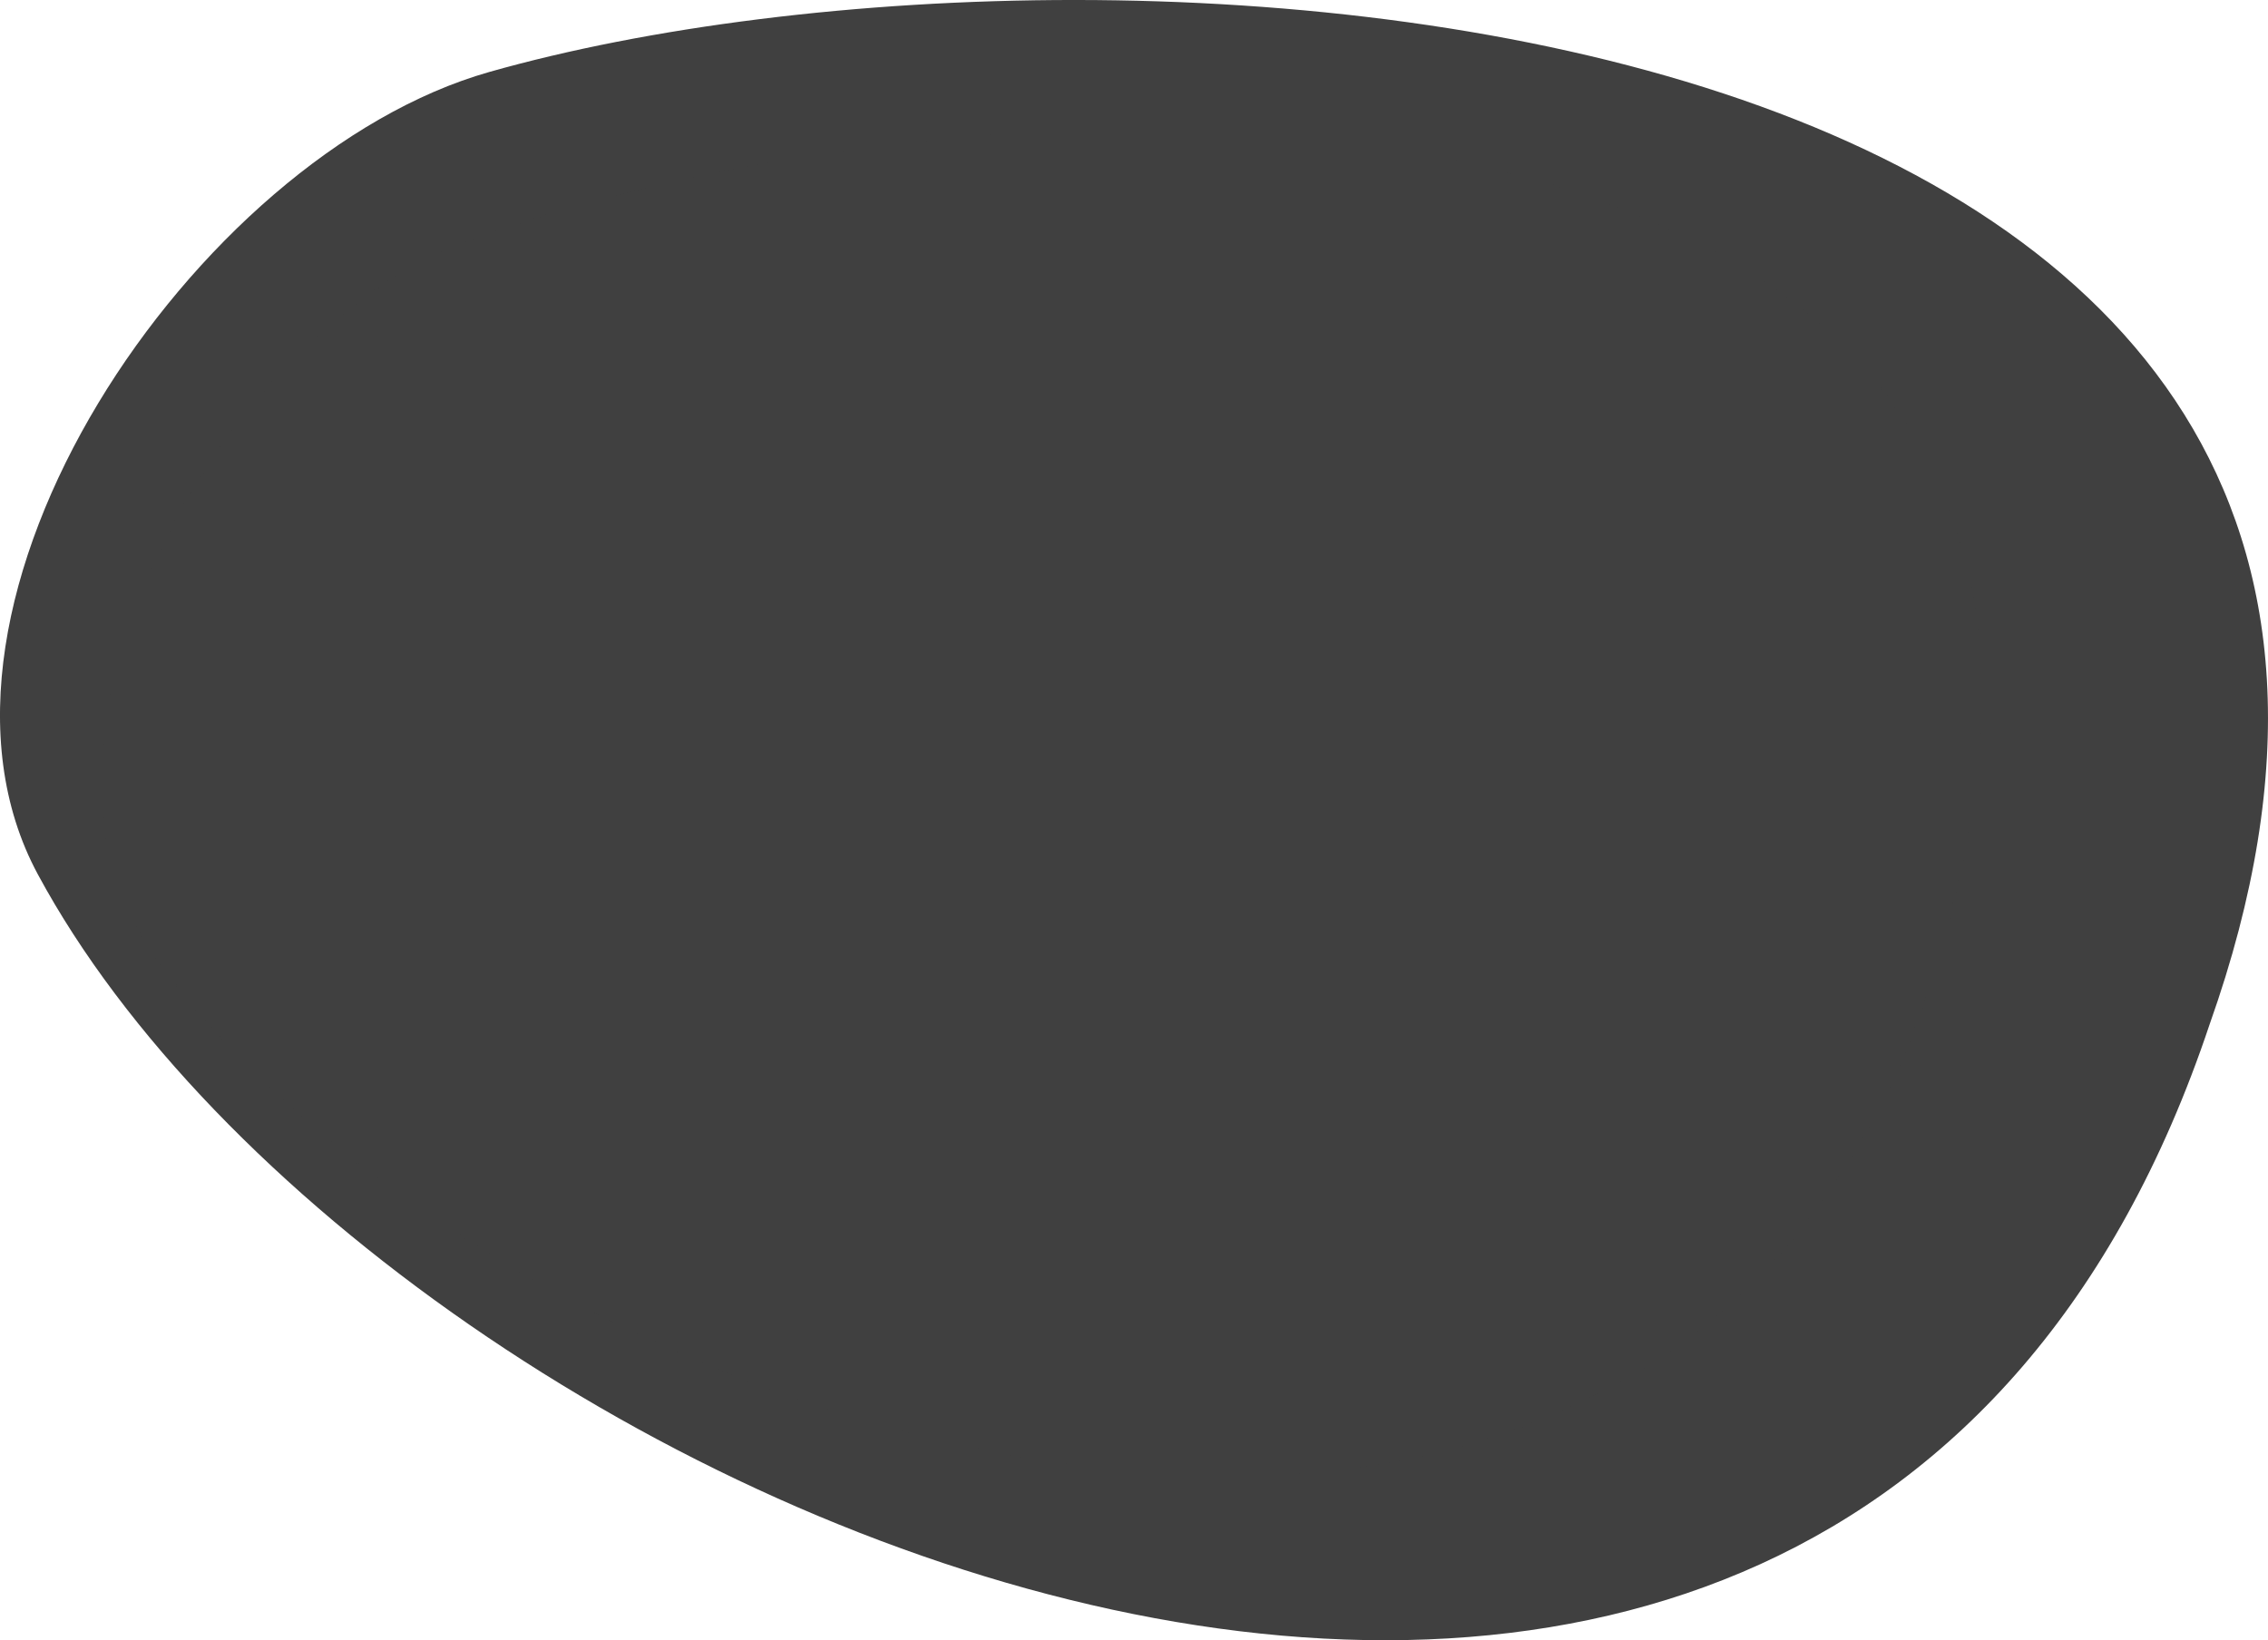 <?xml version="1.0" encoding="UTF-8" standalone="no"?>
<!-- Created with Inkscape (http://www.inkscape.org/) -->

<svg
   xmlns:dc="http://purl.org/dc/elements/1.1/"
   xmlns:cc="http://creativecommons.org/ns#"
   xmlns:rdf="http://www.w3.org/1999/02/22-rdf-syntax-ns#"
   xmlns:svg="http://www.w3.org/2000/svg"
   xmlns="http://www.w3.org/2000/svg"
   xmlns:sodipodi="http://sodipodi.sourceforge.net/DTD/sodipodi-0.dtd"
   xmlns:inkscape="http://www.inkscape.org/namespaces/inkscape"
   width="52.006"
   height="37.616"
   id="svg10025"
   version="1.1"
   inkscape:version="0.48.5 r10040"
   sodipodi:docname="bubble3.svg">
  <defs
     id="defs10027" />
  <sodipodi:namedview
     id="base"
     pagecolor="#ffffff"
     bordercolor="#666666"
     borderopacity="1.0"
     inkscape:pageopacity="0.0"
     inkscape:pageshadow="2"
     inkscape:zoom="5.6"
     inkscape:cx="-26.040411"
     inkscape:cy="-0.54963279"
     inkscape:document-units="px"
     inkscape:current-layer="layer1"
     showgrid="false"
     fit-margin-top="0"
     fit-margin-left="0"
     fit-margin-right="0"
     fit-margin-bottom="0"
     inkscape:window-width="1920"
     inkscape:window-height="1178"
     inkscape:window-x="-8"
     inkscape:window-y="-8"
     inkscape:window-maximized="1" />
  <g
     inkscape:label="Layer 1"
     inkscape:groupmode="layer"
     id="layer1"
     transform="translate(-233.712,-466.276)">
    <path
       d="m 234.579,486.326 c 7.898,14.646 41.195,29.177 49.8,3.443 8.411,-23.707 -24.985,-25.942 -39.445,-21.843 -6.771,1.919 -13.696,12.205 -10.355,18.4 z"
       inkscape:connector-curvature="0"
       id="path32-1"
       style="fill:#404040;fill-opacity:1;fill-rule:nonzero;stroke:none"
       sodipodi:nodetypes="acaa" />
    <path
       d="m 237.086,487.95 c 7.696,11.481 36.383,20.848 41.451,-1.115 5.069,-20.271 -22.723,-19.462 -34.352,-14.922 -5.446,2.126 -10.353,11.181 -7.098,16.038 z"
       inkscape:connector-curvature="0"
       id="path32"
       style="fill:#404040;fill-opacity:1;fill-rule:nonzero;stroke:none"
       sodipodi:nodetypes="acaa" />
  </g>
</svg>
